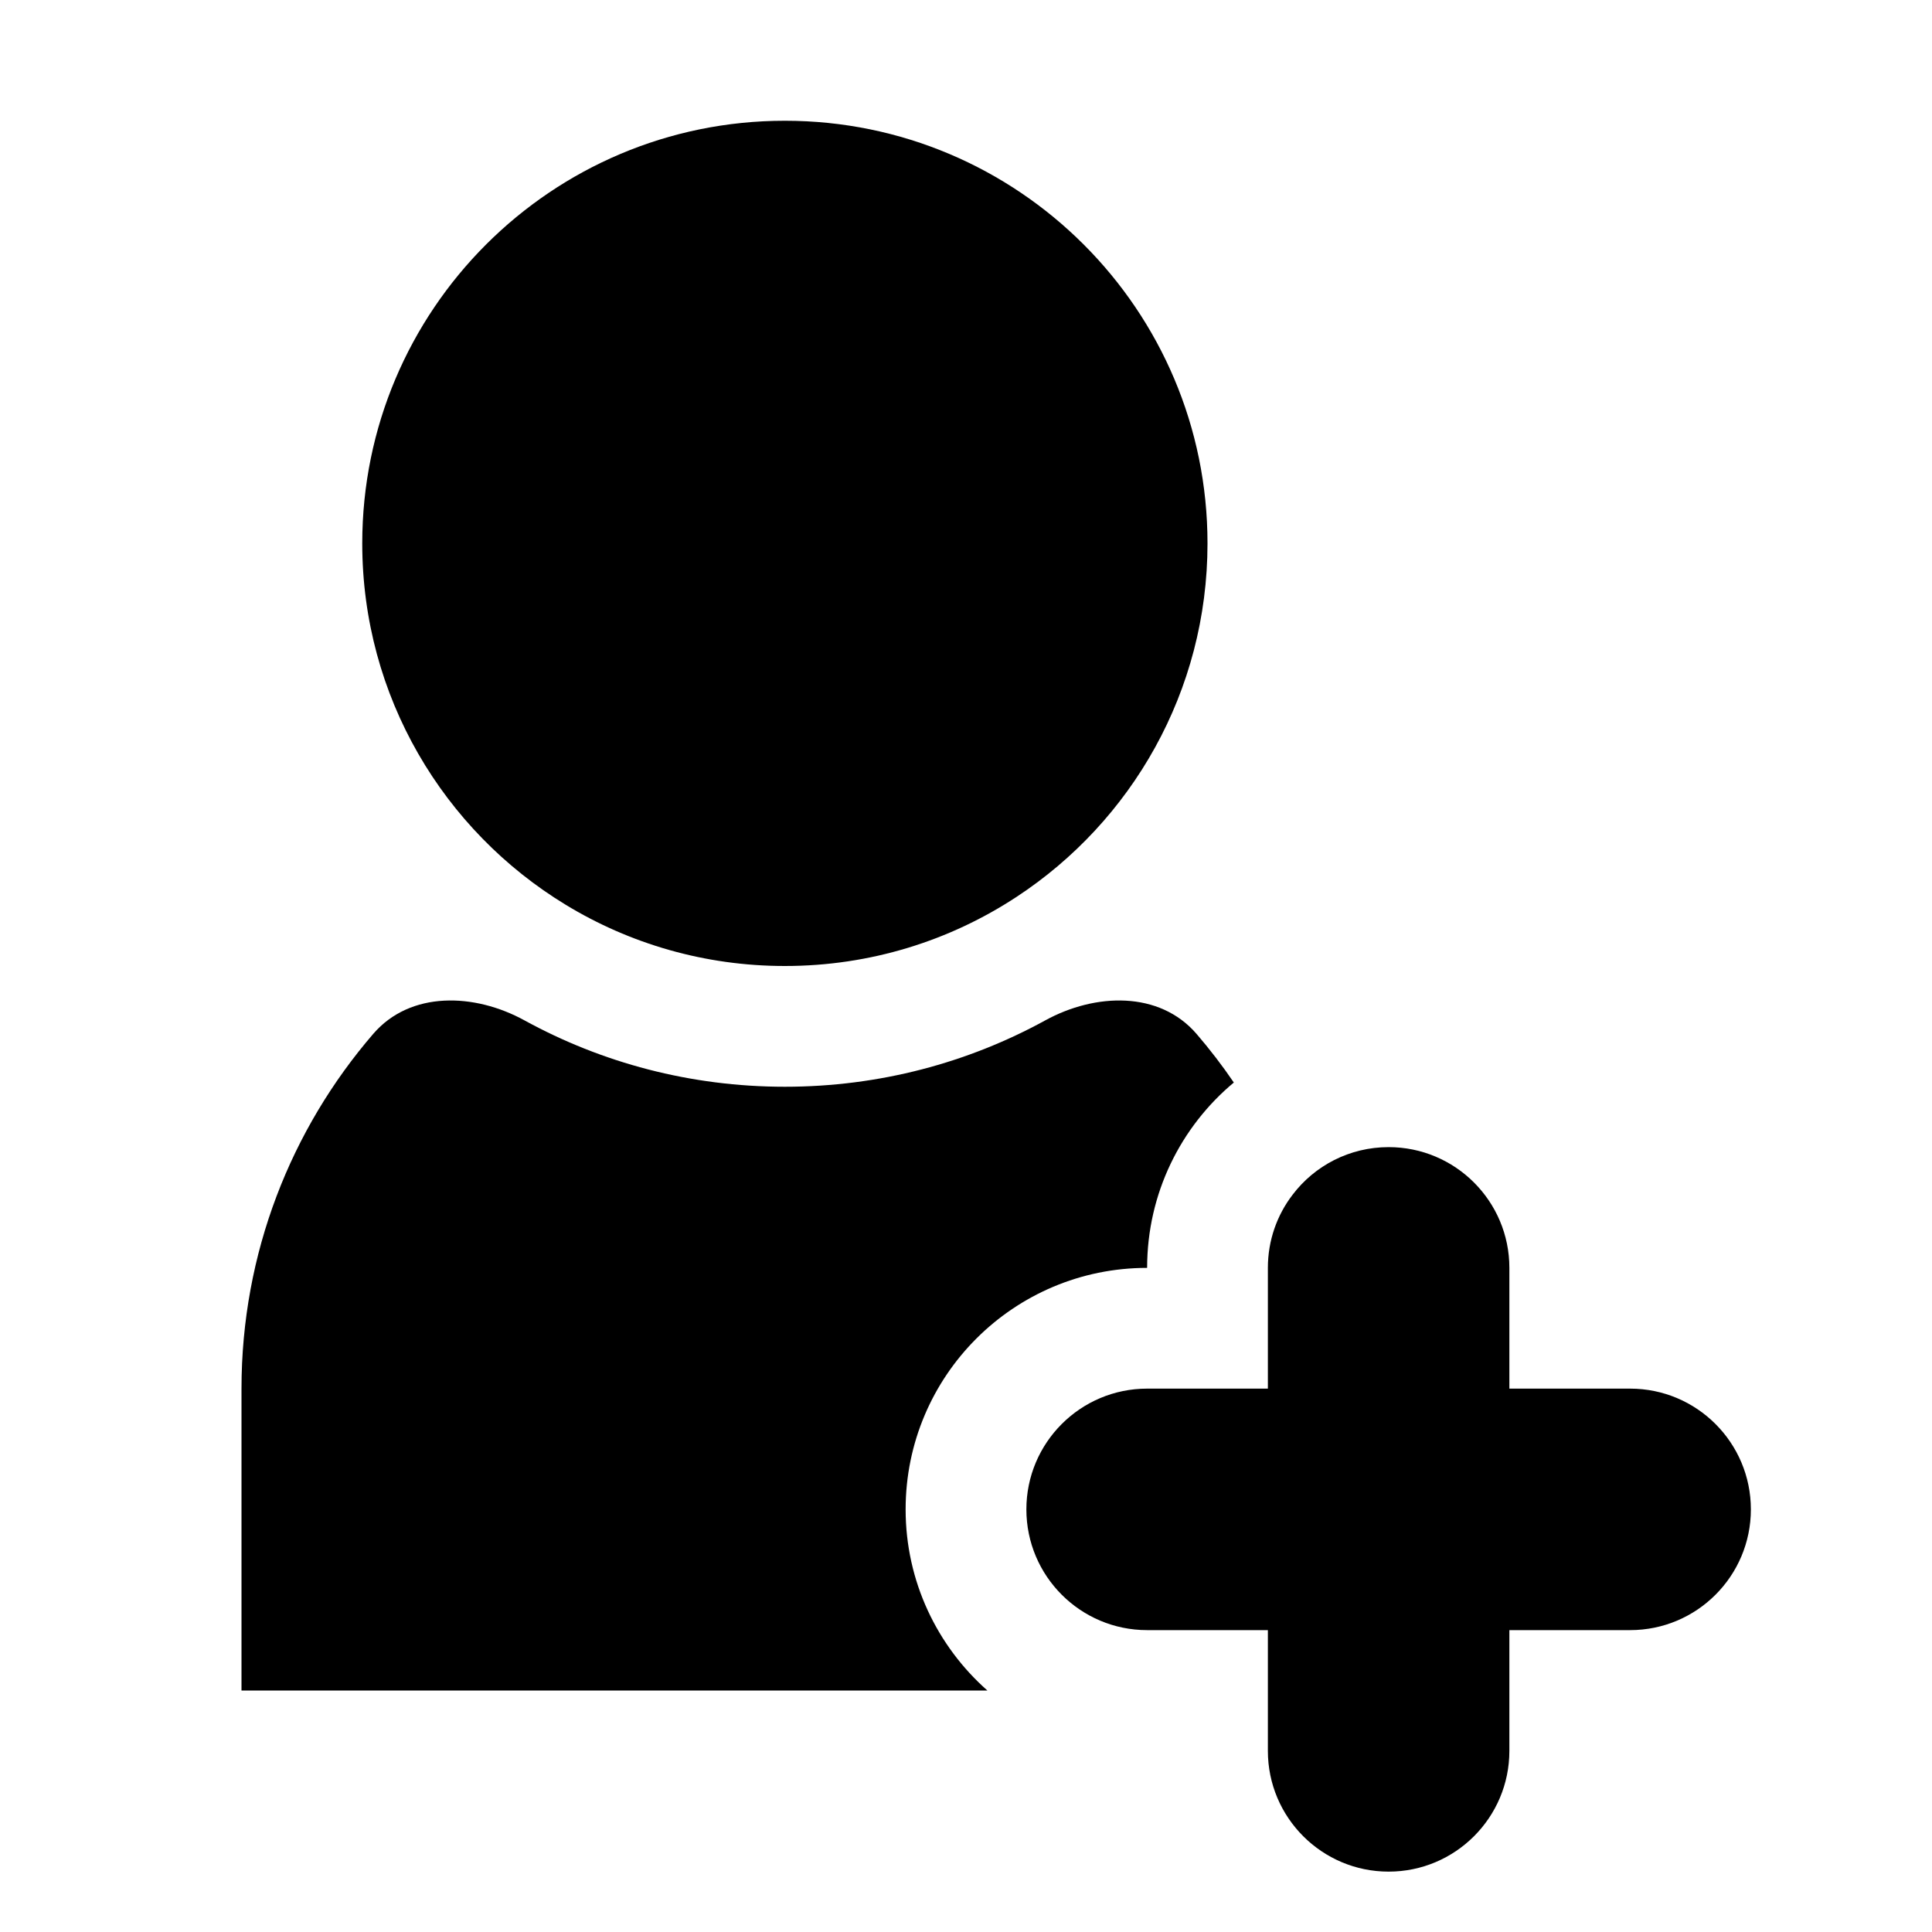 <svg xmlns="http://www.w3.org/2000/svg" width="16" height="16" fill="none" viewBox="0 0 16 16"><path fill="#000" d="M8.418 7.428C9.371 6.803 10 5.725 10 4.5C10 2.567 8.433 1 6.5 1C4.567 1 3 2.567 3 4.5C3 5.769 3.675 6.879 4.685 7.493C5.214 7.815 5.836 8 6.5 8C7.208 8 7.867 7.79 8.418 7.428Z"/><path fill="#000" d="M3.091 8.562C3.399 8.205 3.929 8.223 4.343 8.45C4.983 8.801 5.718 9 6.5 9C7.282 9 8.017 8.801 8.657 8.45C9.071 8.223 9.601 8.205 9.909 8.562C10.019 8.69 10.123 8.825 10.218 8.965C9.779 9.331 9.5 9.883 9.5 10.5C8.395 10.5 7.5 11.395 7.5 12.5C7.5 13.097 7.762 13.633 8.177 14H2V11.5C2 10.377 2.411 9.351 3.091 8.562Z"/><path fill="#000" d="M10.5 10.5C10.5 10.272 10.576 10.062 10.705 9.894C10.887 9.654 11.176 9.5 11.5 9.5C12.052 9.5 12.5 9.948 12.5 10.5V11.5H13.5C14.052 11.5 14.5 11.948 14.5 12.5C14.5 13.052 14.052 13.5 13.5 13.5H12.5V14.5C12.5 15.052 12.052 15.5 11.5 15.5C10.948 15.5 10.5 15.052 10.5 14.5V13.5H9.5C8.948 13.5 8.5 13.052 8.5 12.5C8.5 11.948 8.948 11.5 9.5 11.5H10.5V10.5Z"/></svg>